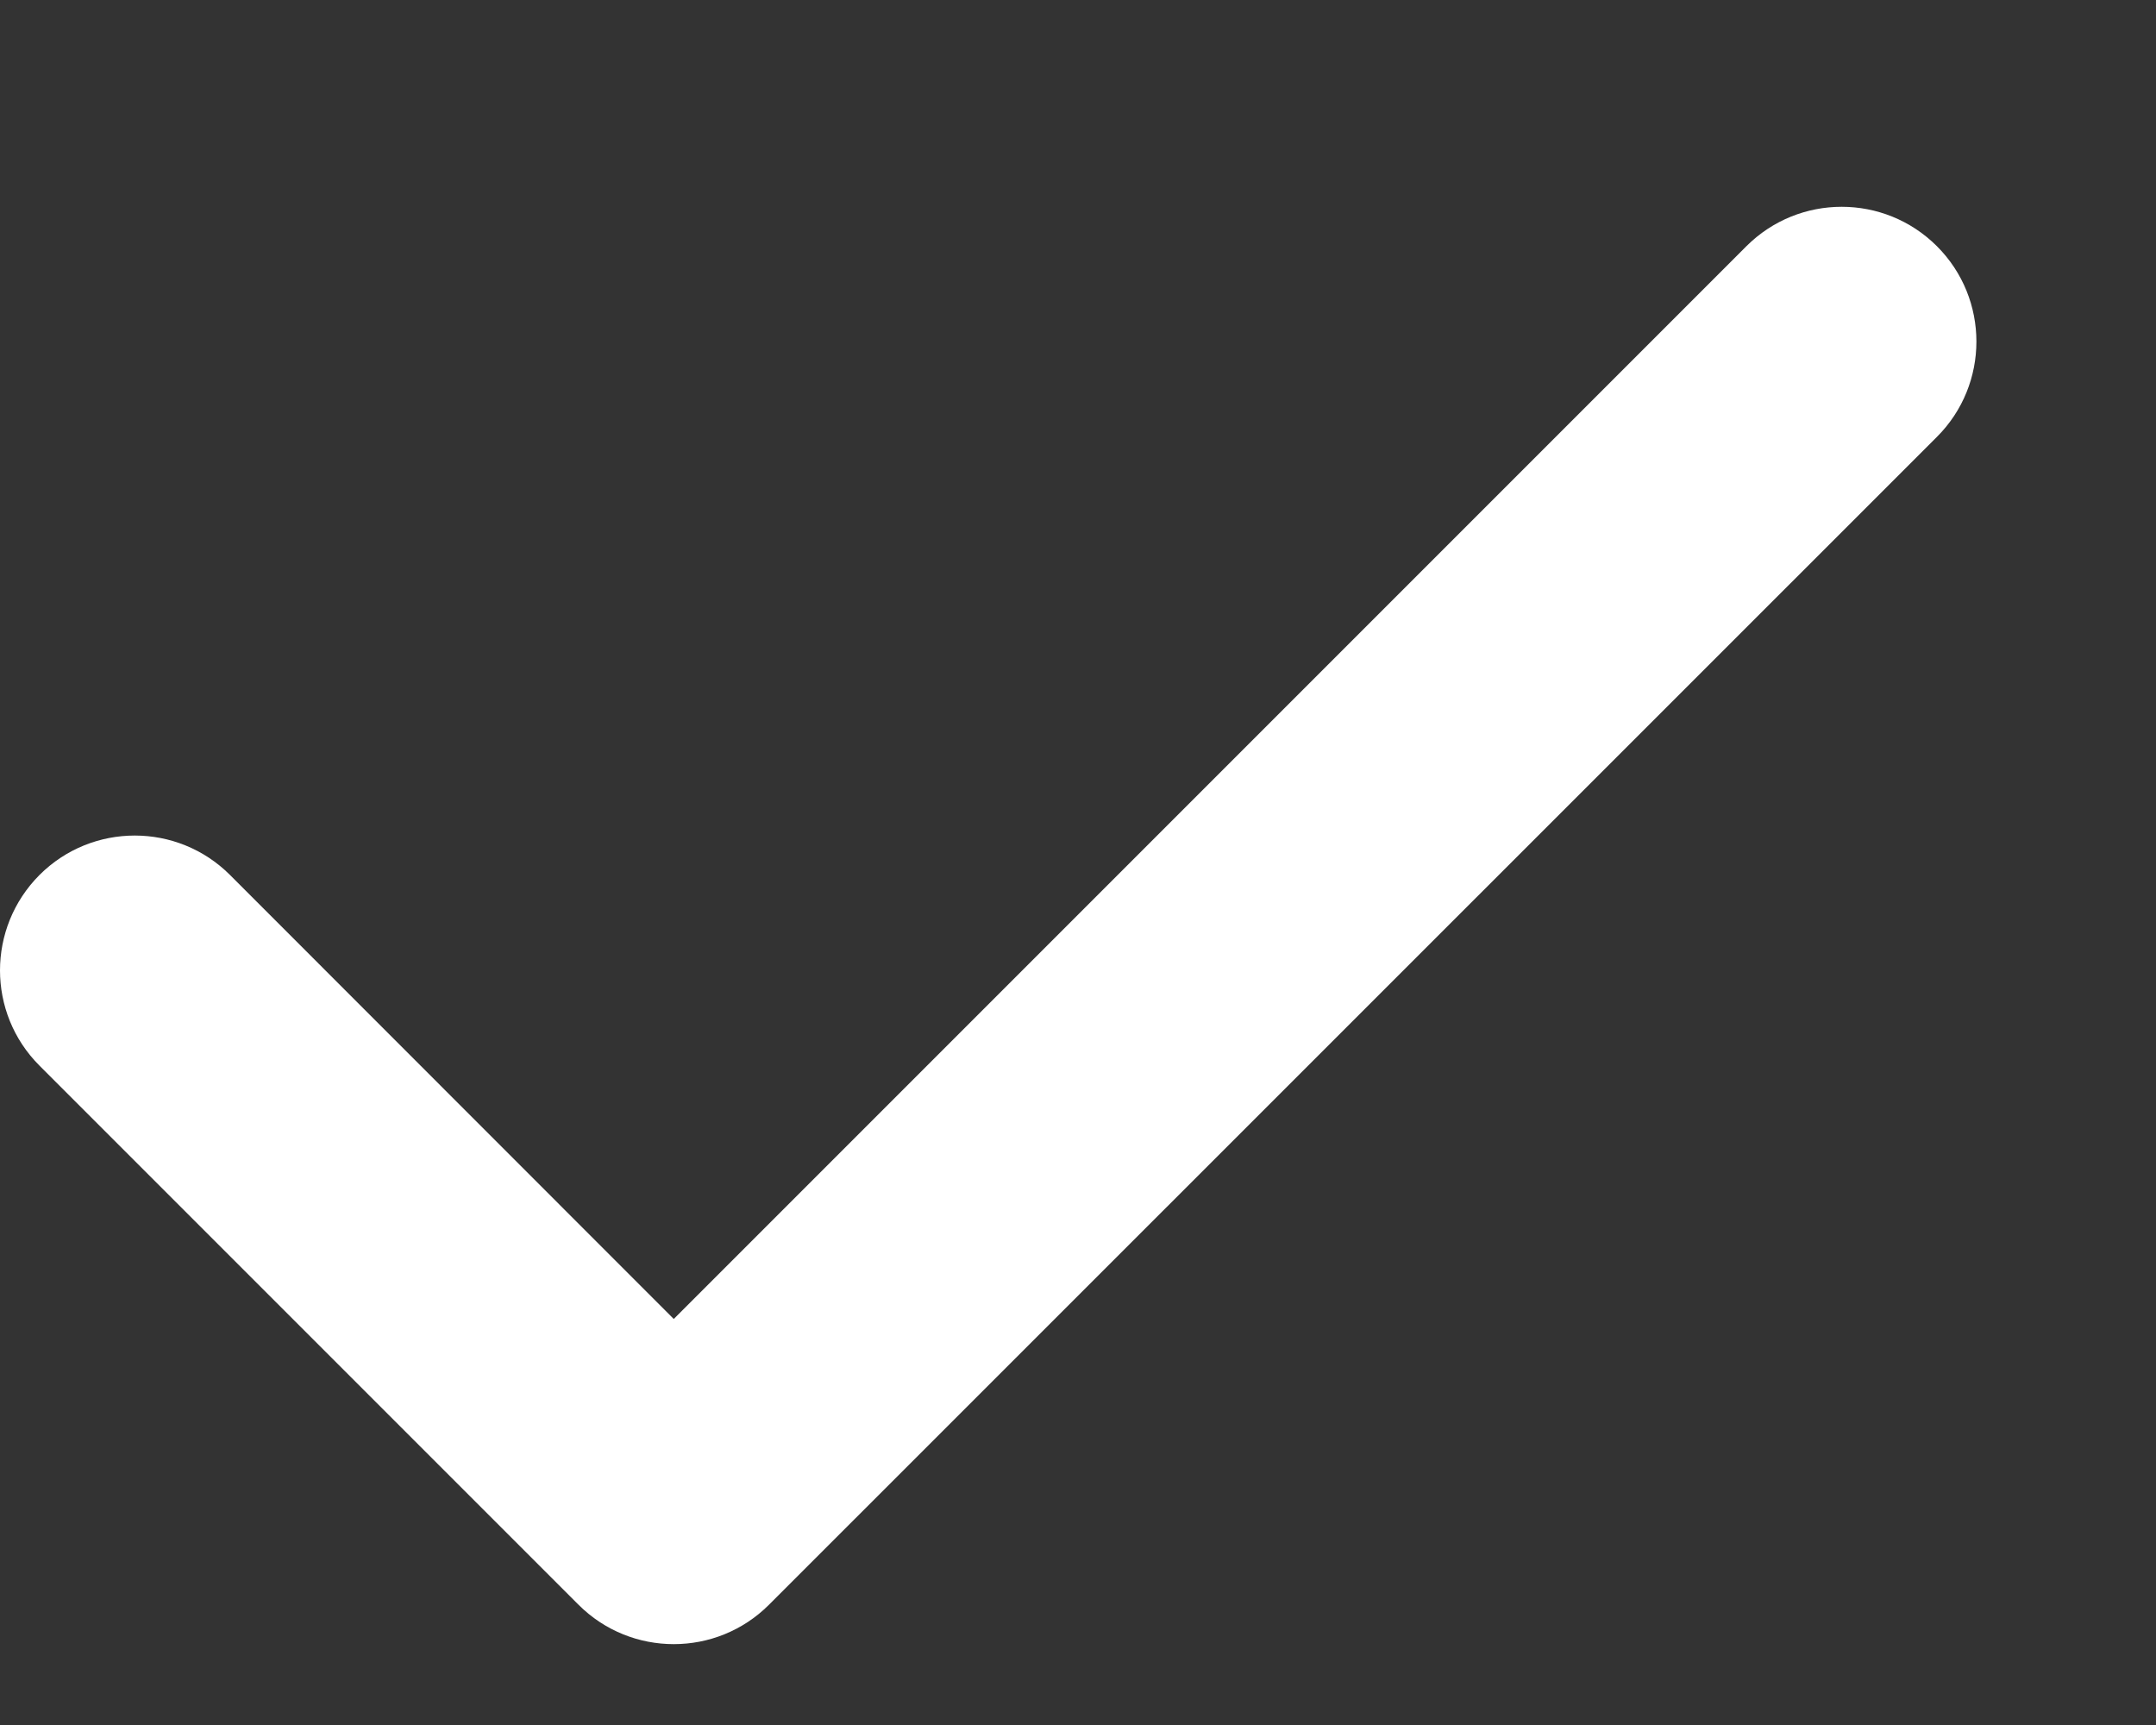 <svg xmlns="http://www.w3.org/2000/svg" width="10" height="8" viewBox="0 0 10 8" fill="none">
<rect x="0" y="0" width="10" height="8" fill="#333333" stroke="none"/>
<path fill-rule="evenodd" clip-rule="evenodd" d="M8.984 1.142C9.228 1.386 9.228 1.782 8.984 2.026L3.567 7.442C3.323 7.686 2.927 7.686 2.683 7.442L0.183 4.942C-0.061 4.698 -0.061 4.303 0.183 4.058C0.427 3.814 0.823 3.814 1.067 4.058L3.125 6.117L8.1 1.142C8.344 0.898 8.74 0.898 8.984 1.142Z" fill="white"/>
</svg>